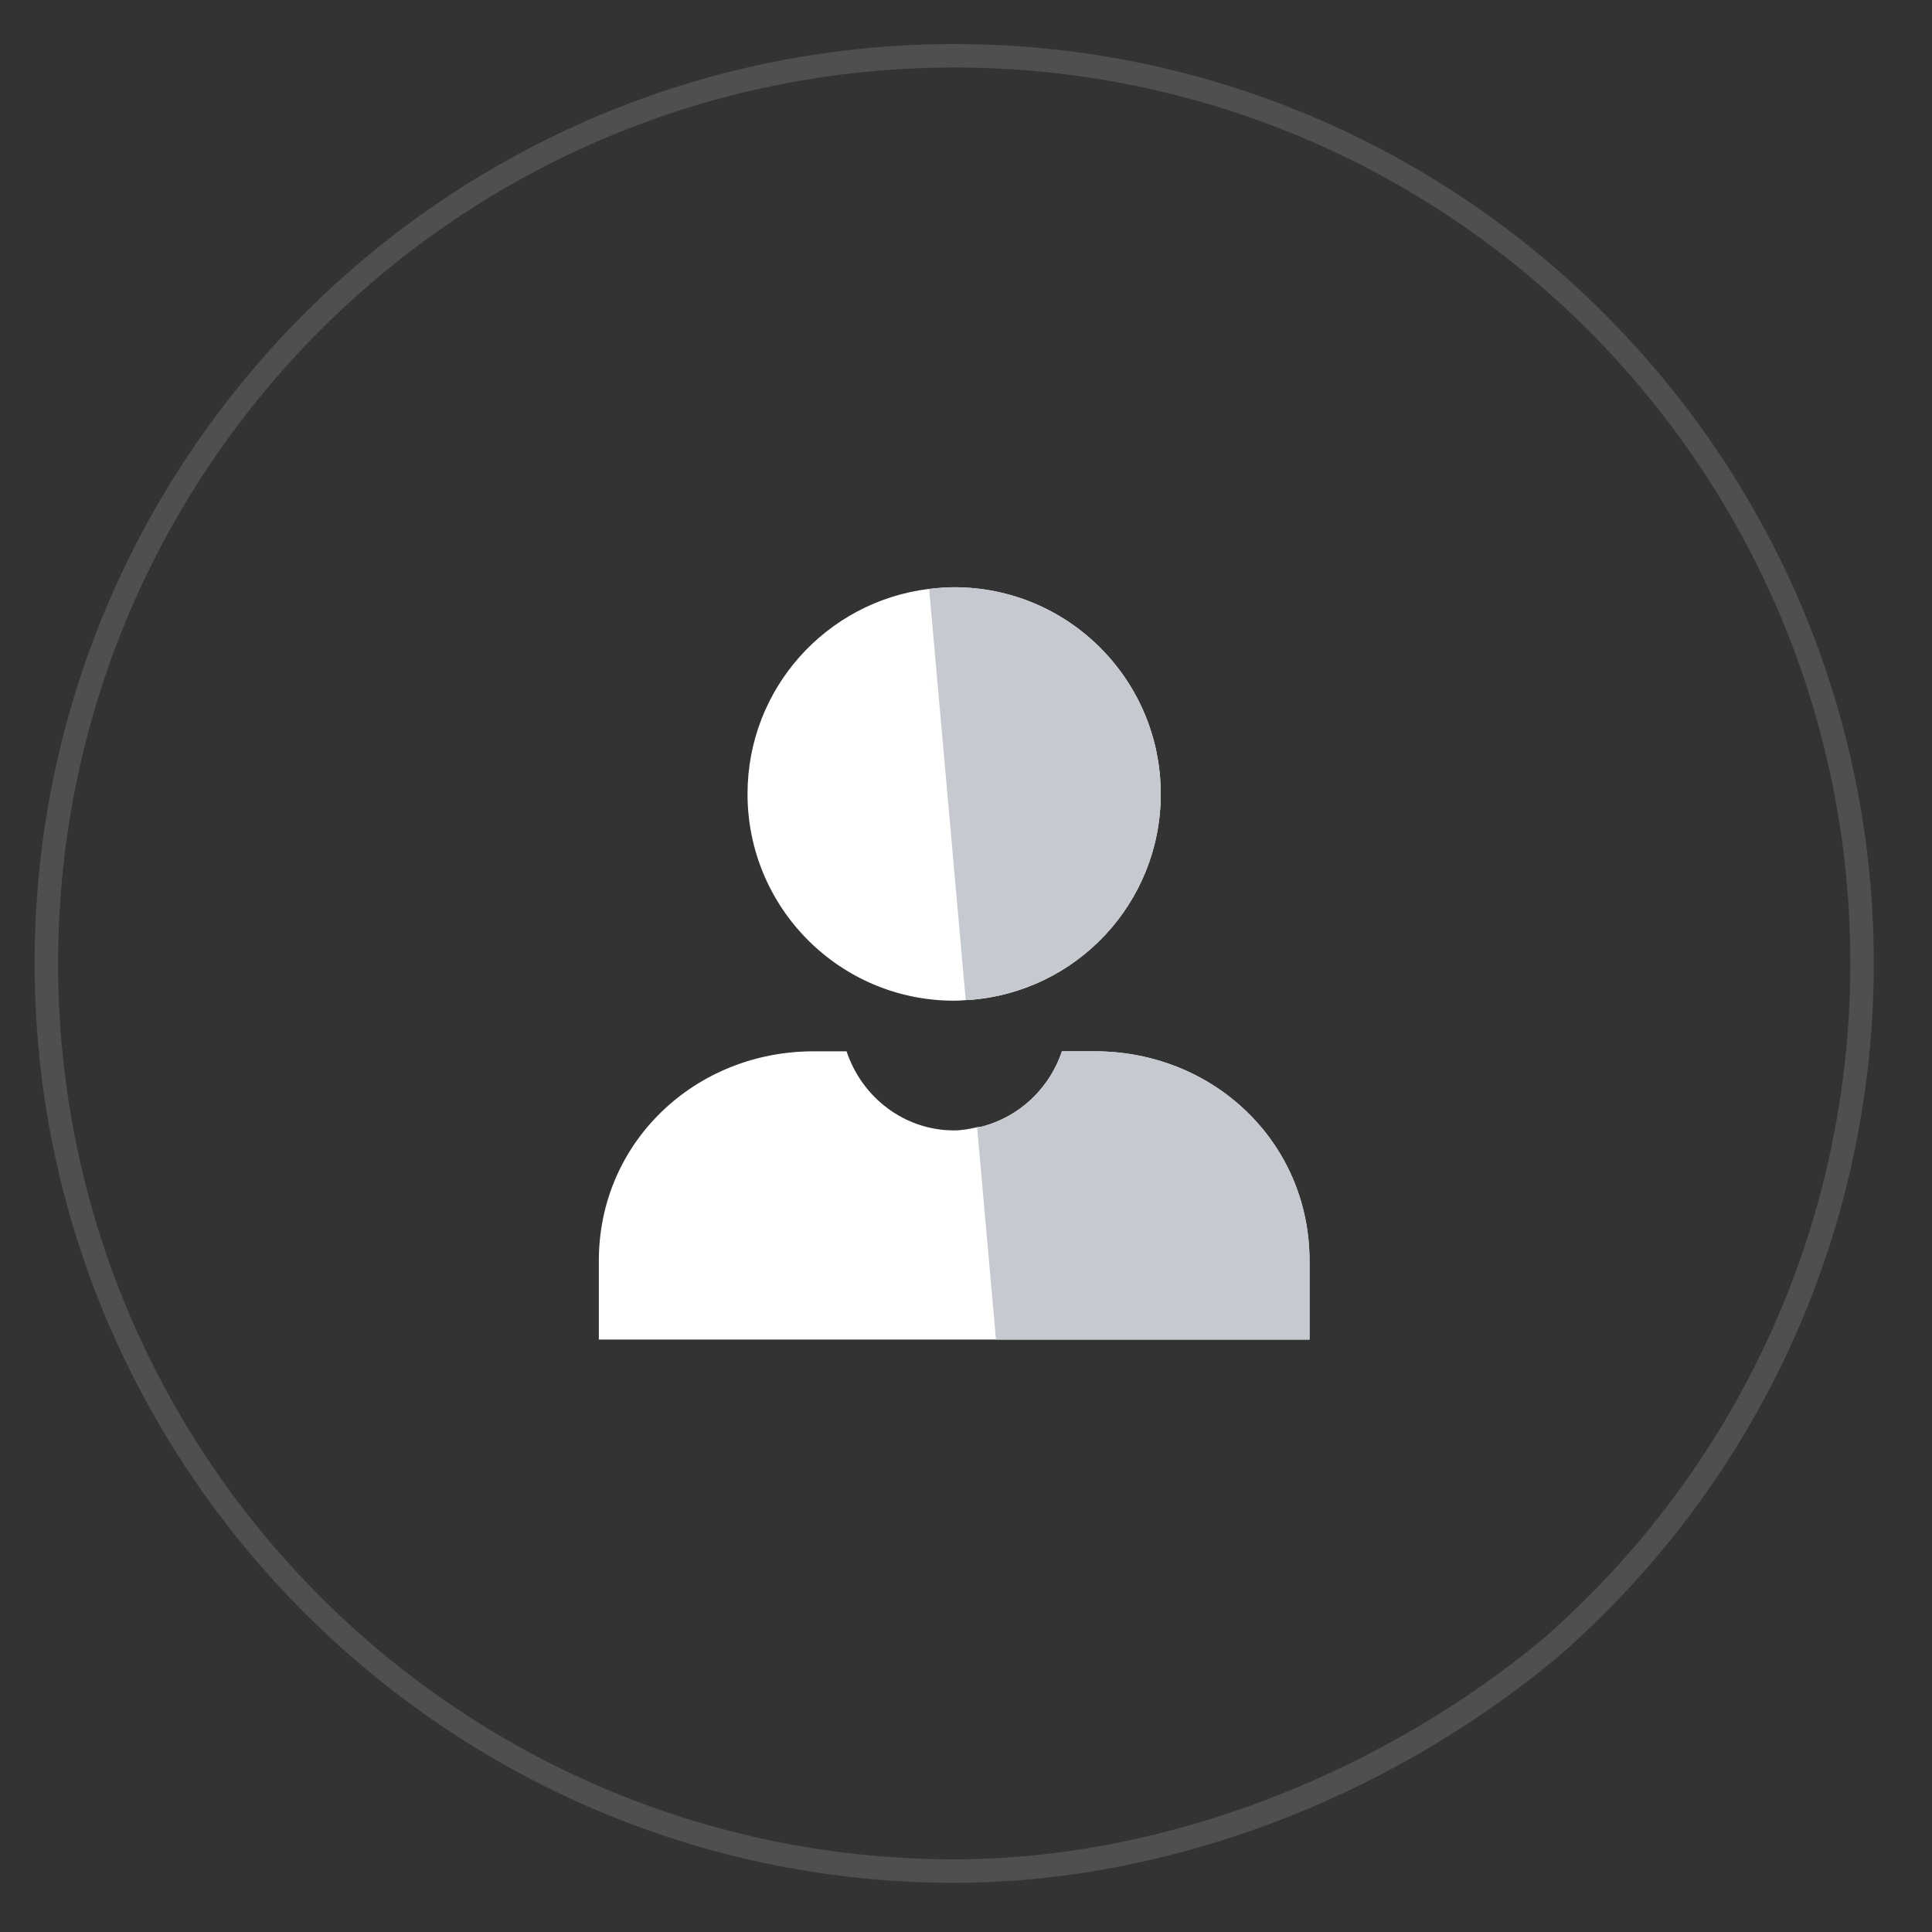 <?xml version="1.0" encoding="utf-8"?>
<!-- Generator: Adobe Illustrator 16.0.0, SVG Export Plug-In . SVG Version: 6.00 Build 0)  -->
<!DOCTYPE svg PUBLIC "-//W3C//DTD SVG 1.1//EN" "http://www.w3.org/Graphics/SVG/1.1/DTD/svg11.dtd">
<svg version="1.1" id="图层_1" xmlns="http://www.w3.org/2000/svg" xmlns:xlink="http://www.w3.org/1999/xlink" x="0px" y="0px"
	 width="50px" height="50px" viewBox="0 0 50 50" enable-background="new 0 0 50 50" xml:space="preserve">
<rect x="0" y="0" width="50" height="50" fill="#333333" stroke="none"/>
<g opacity="0.14">
	<g>
		<path fill="#FFFFFF" d="M24.699,1.747c12.803,0,23.188,10.38,23.188,23.186c0,2.317-0.346,4.554-0.975,6.665
			c-1.276,4.252-3.734,7.992-6.998,10.832c-4.022,3.336-9.588,5.689-15.216,5.689c-0.045,0-0.083,0-0.127,0
			C11.82,48.05,1.502,37.698,1.504,24.934C1.504,12.127,11.887,1.747,24.699,1.747C24.699,1.747,24.698,1.747,24.699,1.747
			 M24.699,1.14c-13.125,0-23.803,10.674-23.803,23.794C0.895,37.982,11.514,48.656,24.568,48.727h0.063l0.067,0
			c5.45,0,11.138-2.125,15.604-5.83c3.416-2.972,5.898-6.816,7.192-11.125c0.664-2.228,1-4.529,1-6.84
			C48.494,11.813,37.819,1.14,24.699,1.14L24.699,1.14z"/>
	</g>
</g>
<g>
	<path fill="#FFFFFF" d="M24.693,25.898c0.104,0,0.202-0.008,0.3-0.015c0.027-0.002,0.056-0.002,0.085-0.004
		c2.775-0.197,4.962-2.506,4.962-5.33c0-2.955-2.39-5.351-5.347-5.351c-0.218,0-0.434,0.019-0.647,0.044c-0.004,0-0.007,0-0.012,0
		c-2.644,0.327-4.688,2.574-4.688,5.306C19.346,23.502,21.737,25.898,24.693,25.898z"/>
	<path fill="#FFFFFF" d="M28.338,27.208h-0.856c-0.321,0.965-1.107,1.702-2.081,1.95c-0.037,0.009-0.077,0.007-0.113,0.015
		c-0.193,0.043-0.389,0.082-0.594,0.082c-1.292,0-2.389-0.856-2.785-2.047h-0.854c-3.065,0-5.557,2.353-5.557,5.419v2.041h10.278
		h0.166h7.948v-2.041C33.89,29.562,31.405,27.208,28.338,27.208z"/>
</g>
<g>
	<path fill="#C6C9CF" d="M33.89,34.668v-2.041c0-3.066-2.484-5.419-5.552-5.419h-0.856c-0.321,0.965-1.107,1.702-2.081,1.95
		c-0.037,0.009-0.077,0.007-0.113,0.015l0.488,5.495h0.166H33.89z"/>
	<path fill="#C6C9CF" d="M30.04,20.548c0-2.955-2.39-5.351-5.347-5.351c-0.218,0-0.434,0.019-0.647,0.044l0.947,10.641
		c0.027-0.002,0.056-0.002,0.085-0.004C27.854,25.682,30.04,23.373,30.04,20.548z"/>
</g>
</svg>
